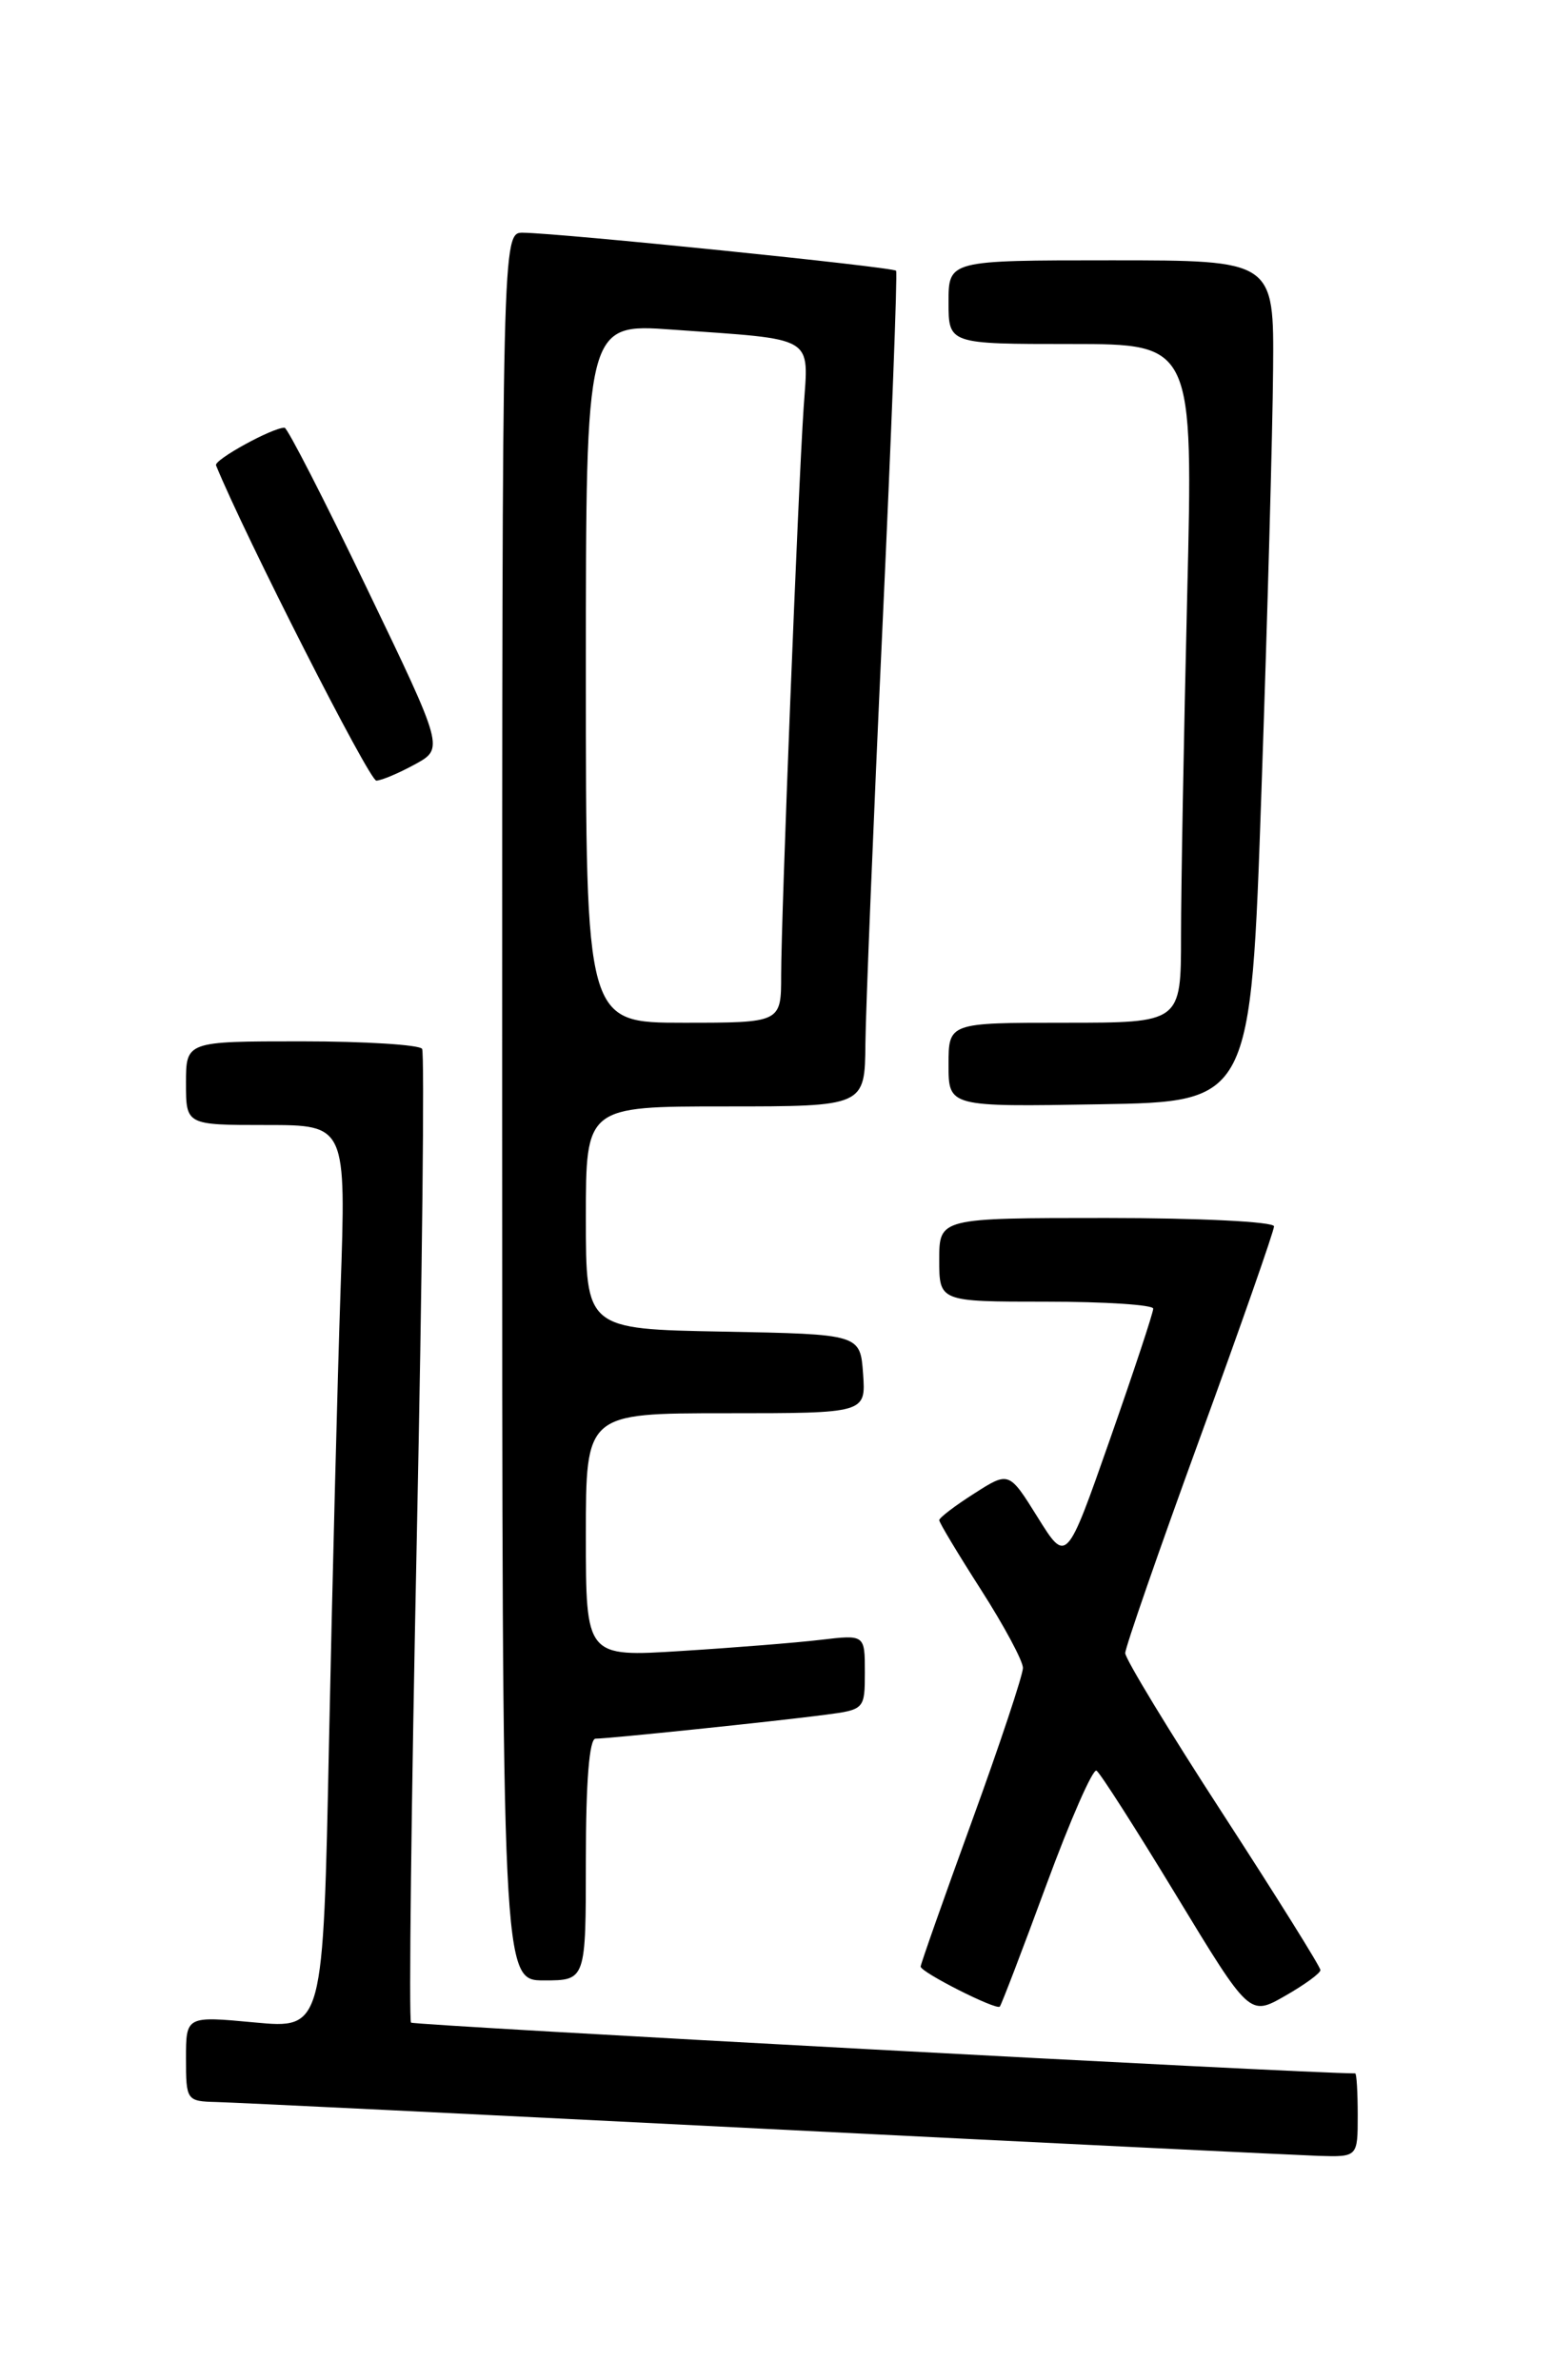 <?xml version="1.0" encoding="UTF-8" standalone="no"?>
<!DOCTYPE svg PUBLIC "-//W3C//DTD SVG 1.1//EN" "http://www.w3.org/Graphics/SVG/1.1/DTD/svg11.dtd" >
<svg xmlns="http://www.w3.org/2000/svg" xmlns:xlink="http://www.w3.org/1999/xlink" version="1.1" viewBox="0 0 167 256">
 <g >
 <path fill="currentColor"
d=" M 146.00 227.50 C 146.00 225.03 145.88 223.00 145.73 223.00 C 140.31 223.00 44.51 217.84 44.20 217.54 C 43.95 217.29 44.23 193.81 44.82 165.36 C 45.41 136.91 45.66 113.26 45.39 112.81 C 45.11 112.37 39.28 112.00 32.44 112.00 C 20.00 112.00 20.00 112.00 20.00 116.50 C 20.00 121.00 20.00 121.00 28.62 121.00 C 37.23 121.00 37.23 121.00 36.62 138.75 C 36.29 148.51 35.73 170.39 35.38 187.36 C 34.75 218.21 34.75 218.21 27.37 217.52 C 20.00 216.83 20.00 216.83 20.00 221.41 C 20.00 225.90 20.07 226.00 23.25 226.08 C 25.04 226.12 51.47 227.41 82.00 228.95 C 112.53 230.48 139.41 231.79 141.75 231.87 C 146.00 232.00 146.00 232.00 146.00 227.50 Z  M 141.99 211.89 C 142.00 211.56 137.28 204.00 131.50 195.09 C 125.72 186.19 121.00 178.41 121.00 177.80 C 121.00 177.20 124.60 166.83 129.00 154.75 C 133.40 142.68 137.00 132.39 137.00 131.90 C 137.00 131.40 128.99 131.00 119.00 131.00 C 101.00 131.00 101.00 131.00 101.00 135.50 C 101.00 140.00 101.00 140.00 112.50 140.00 C 118.83 140.00 124.01 140.34 124.01 140.75 C 124.02 141.16 121.92 147.50 119.35 154.83 C 114.68 168.16 114.68 168.16 111.59 163.20 C 108.50 158.24 108.50 158.24 104.75 160.64 C 102.69 161.95 101.00 163.24 101.00 163.50 C 101.00 163.77 103.03 167.14 105.50 171.00 C 107.97 174.86 110.00 178.64 110.00 179.39 C 110.00 180.14 107.53 187.58 104.50 195.91 C 101.47 204.24 99.00 211.26 99.00 211.51 C 99.00 212.12 107.11 216.22 107.51 215.82 C 107.68 215.64 109.93 209.76 112.51 202.75 C 115.09 195.74 117.52 190.20 117.91 190.44 C 118.30 190.68 122.16 196.72 126.49 203.86 C 134.37 216.85 134.37 216.85 138.18 214.67 C 140.27 213.48 141.99 212.23 141.99 211.89 Z  M 63.00 200.00 C 63.00 191.67 63.37 187.00 64.04 187.00 C 65.44 187.00 83.44 185.13 88.75 184.43 C 92.96 183.88 93.00 183.83 93.00 179.84 C 93.00 175.81 93.00 175.81 88.25 176.37 C 85.64 176.68 78.89 177.22 73.25 177.57 C 63.00 178.22 63.00 178.22 63.00 165.11 C 63.00 152.00 63.00 152.00 78.06 152.00 C 93.11 152.00 93.11 152.00 92.81 147.75 C 92.50 143.50 92.50 143.50 77.75 143.22 C 63.00 142.95 63.00 142.95 63.00 130.97 C 63.00 119.00 63.00 119.00 78.00 119.00 C 93.00 119.00 93.00 119.00 93.06 112.25 C 93.10 108.54 93.92 88.40 94.89 67.50 C 95.86 46.60 96.52 29.33 96.36 29.12 C 96.06 28.72 60.33 25.08 56.25 25.03 C 54.00 25.00 54.00 25.00 54.00 119.00 C 54.00 213.00 54.00 213.00 58.50 213.00 C 63.00 213.00 63.00 213.00 63.00 200.00 Z  M 135.65 85.00 C 136.29 66.57 136.85 46.21 136.90 39.75 C 137.00 28.00 137.00 28.00 119.50 28.00 C 102.00 28.00 102.00 28.00 102.00 32.50 C 102.00 37.00 102.00 37.00 115.16 37.00 C 128.32 37.00 128.32 37.00 127.66 64.16 C 127.30 79.10 127.00 95.53 127.00 100.66 C 127.00 110.00 127.00 110.00 114.50 110.00 C 102.00 110.00 102.00 110.00 102.00 114.52 C 102.00 119.05 102.00 119.05 118.25 118.77 C 134.50 118.50 134.50 118.50 135.65 85.00 Z  M 44.62 82.21 C 47.74 80.50 47.74 80.50 39.44 63.25 C 34.88 53.76 30.90 46.00 30.60 46.00 C 29.28 46.00 22.99 49.46 23.23 50.05 C 26.30 57.58 39.72 83.99 40.47 83.96 C 41.04 83.94 42.90 83.15 44.62 82.21 Z  M 63.00 72.39 C 63.00 34.79 63.00 34.79 72.25 35.45 C 87.87 36.56 86.95 36.01 86.42 43.82 C 85.81 52.91 84.00 98.55 84.00 104.89 C 84.00 110.00 84.00 110.00 73.50 110.00 C 63.00 110.00 63.00 110.00 63.00 72.39 Z "/>
</g>
</svg>